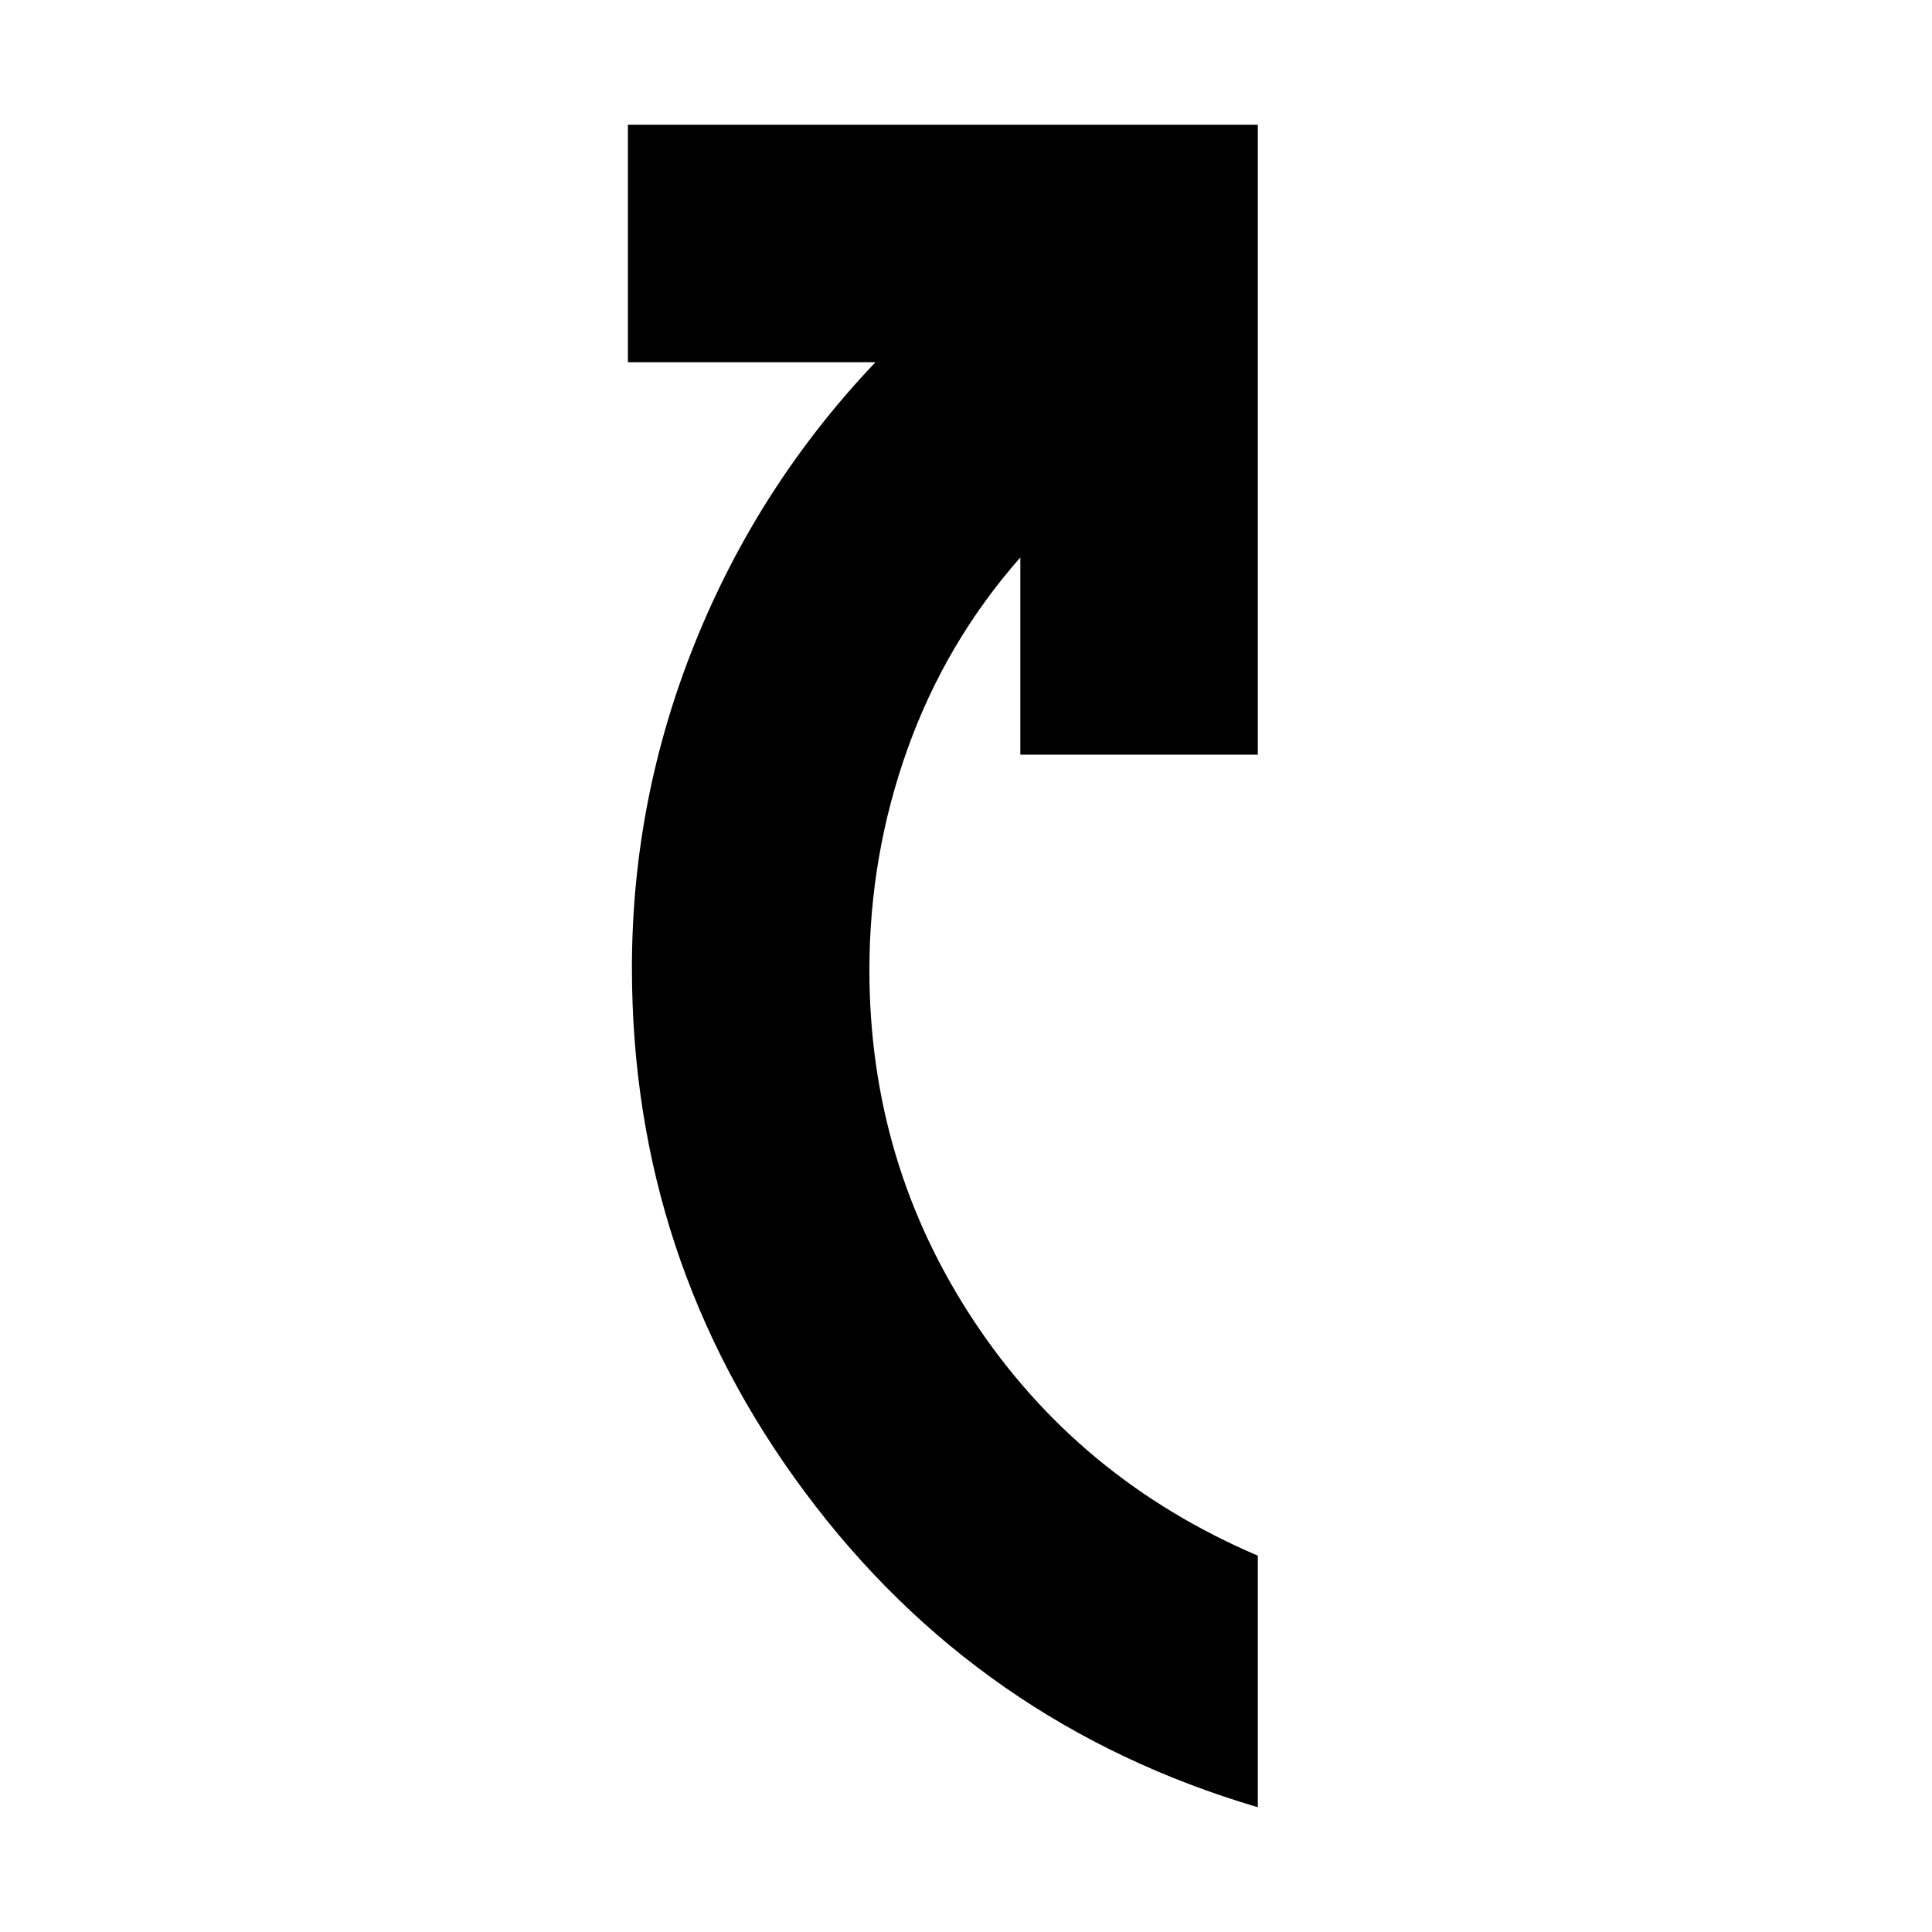 <svg xmlns="http://www.w3.org/2000/svg" height="20" viewBox="0 -960 960 960" width="20"><path d="M625-62q-139-41-225-156.5T314-479q0-84 31.5-162T435-780H312v-118h313v313H507v-98q-37 42-56 95t-19 110q0 96 52 174.5T625-187v125Z"/></svg>